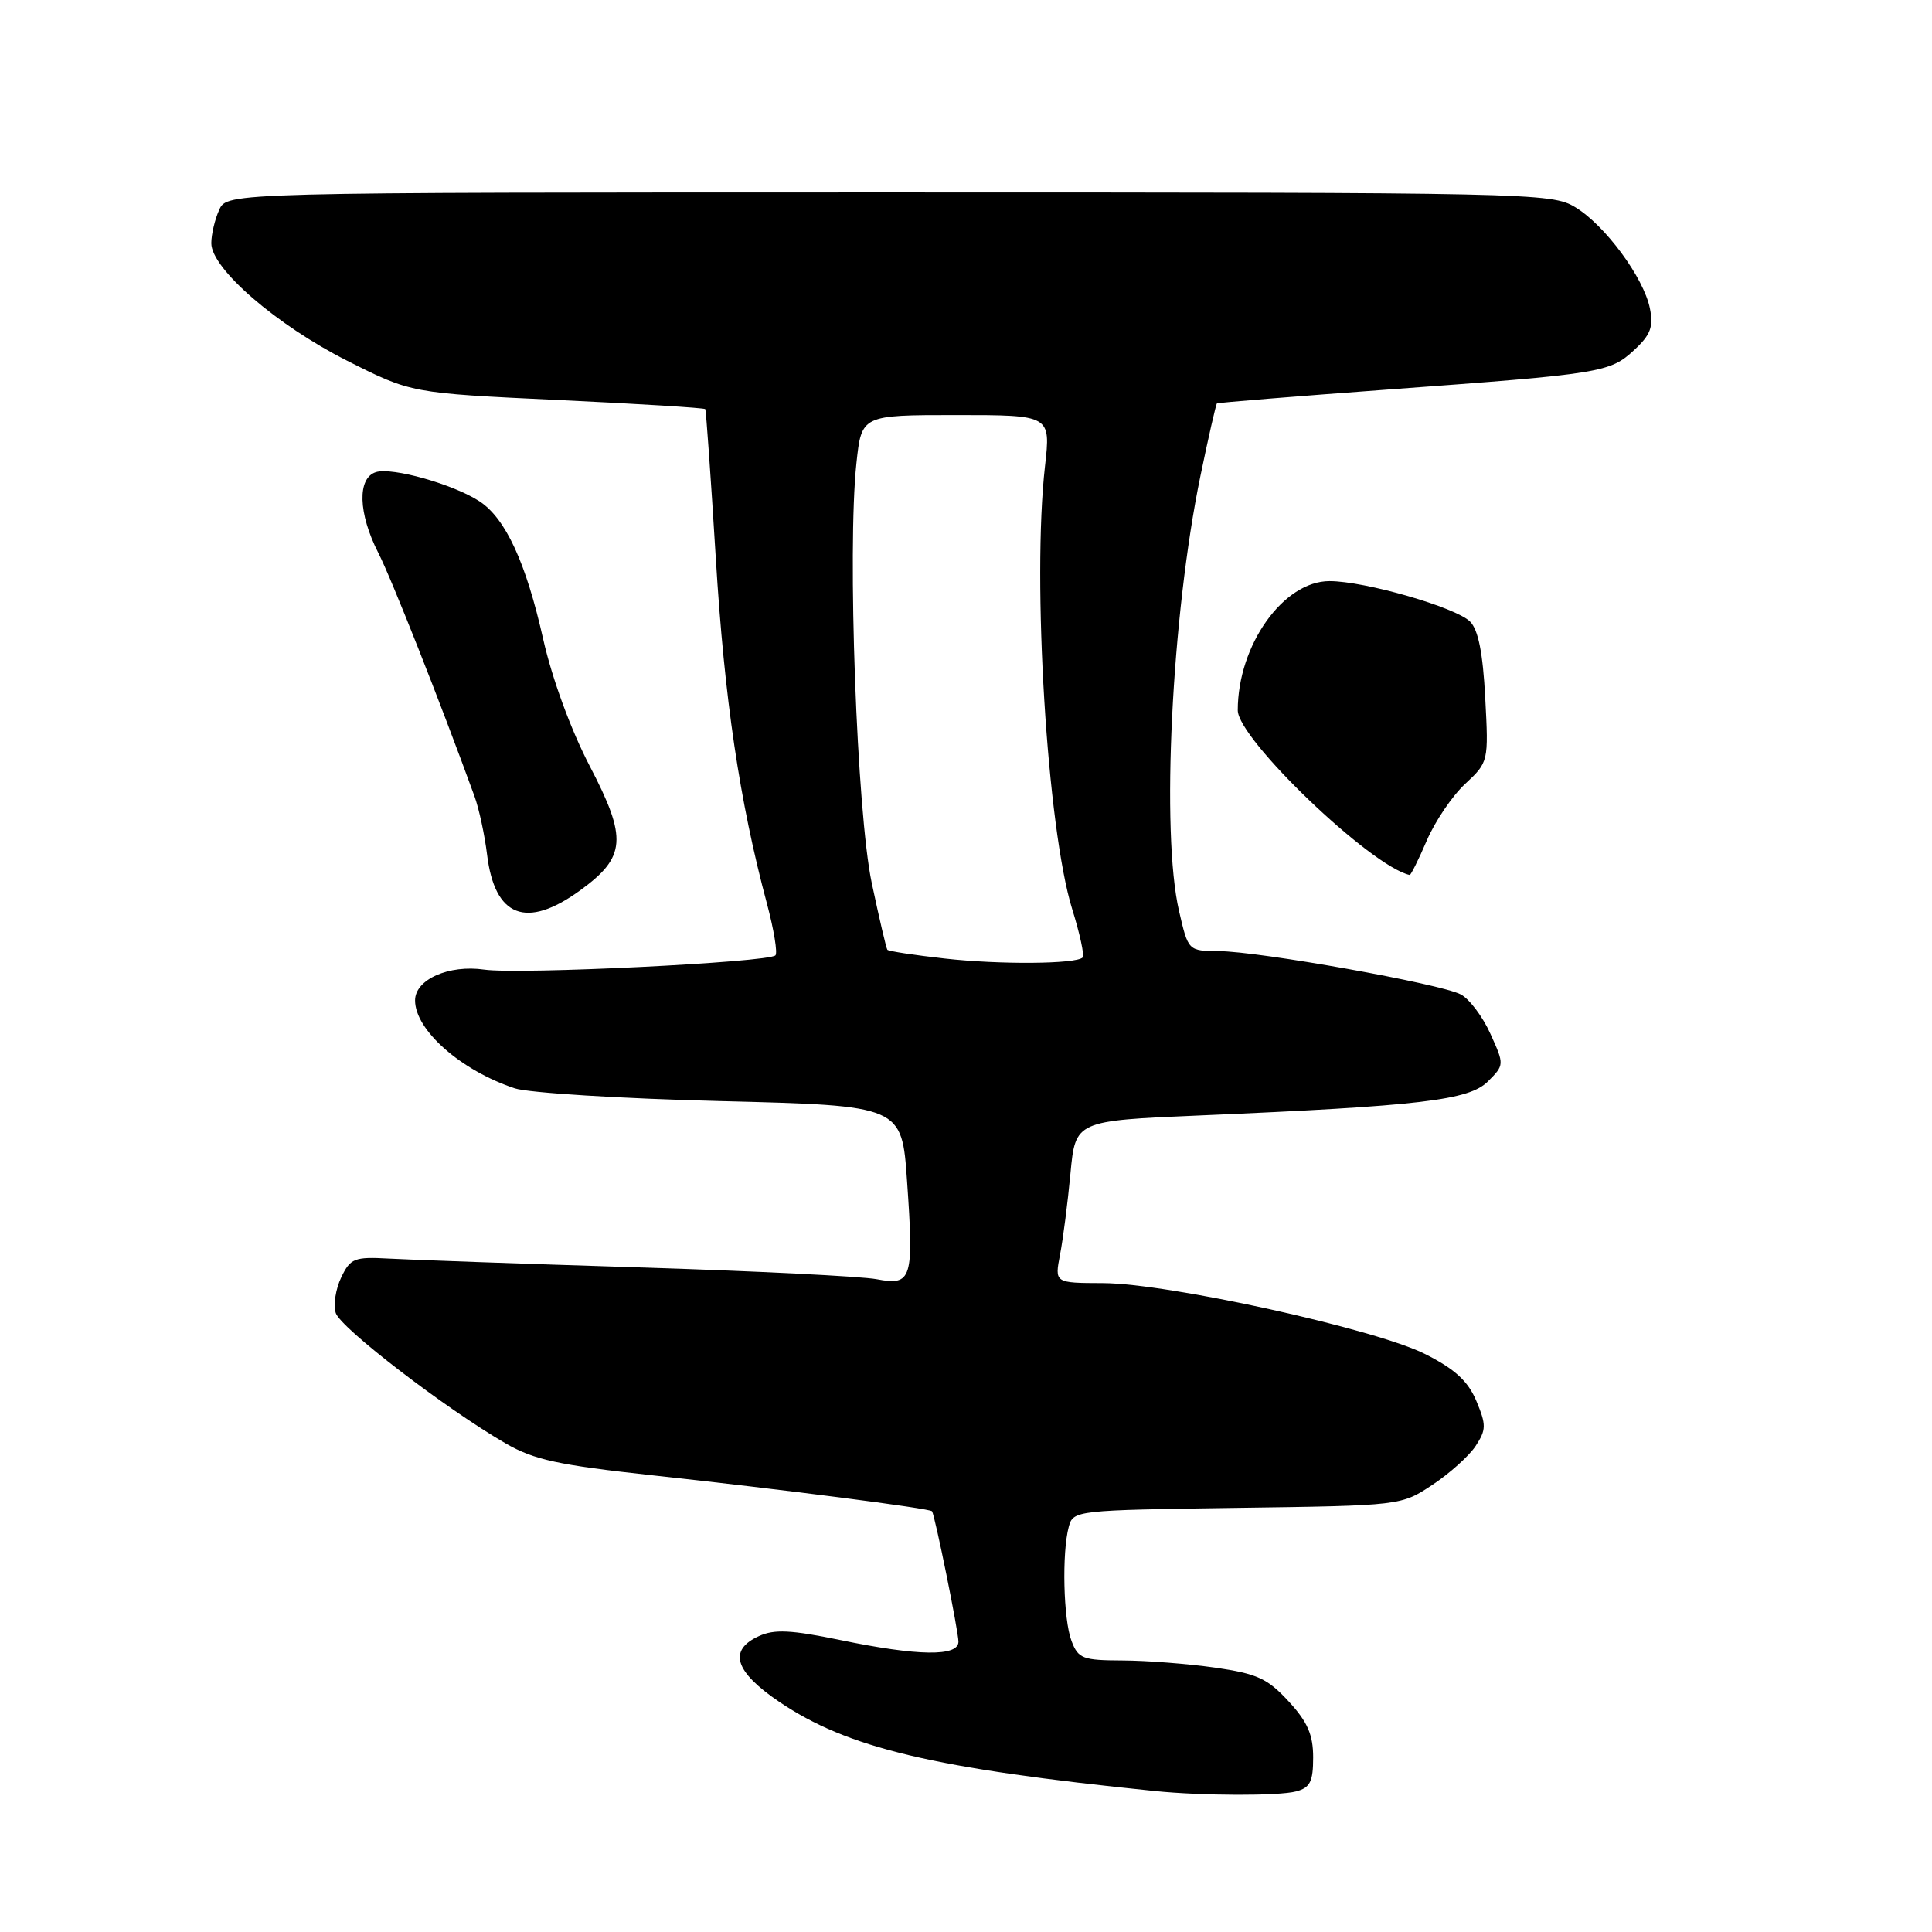 <?xml version="1.0" encoding="UTF-8" standalone="no"?>
<!DOCTYPE svg PUBLIC "-//W3C//DTD SVG 1.1//EN" "http://www.w3.org/Graphics/SVG/1.1/DTD/svg11.dtd" >
<svg xmlns="http://www.w3.org/2000/svg" xmlns:xlink="http://www.w3.org/1999/xlink" version="1.1" viewBox="0 0 256 256">
 <g >
 <path fill="currentColor"
d=" M 171.75 237.37 C 173.60 236.88 174.00 236.07 174.00 232.87 C 174.00 229.86 173.26 228.16 170.75 225.44 C 167.96 222.41 166.58 221.77 161.00 220.97 C 157.43 220.46 151.90 220.03 148.73 220.02 C 143.46 220.00 142.87 219.78 141.98 217.43 C 140.90 214.61 140.69 205.75 141.62 202.30 C 142.20 200.14 142.52 200.10 163.93 199.80 C 185.65 199.50 185.65 199.50 189.80 196.75 C 192.08 195.24 194.66 192.92 195.53 191.60 C 196.94 189.45 196.95 188.81 195.63 185.65 C 194.52 183.01 192.81 181.43 188.88 179.44 C 182.30 176.10 154.78 170.04 146.12 170.02 C 139.74 170.00 139.74 170.00 140.46 166.25 C 140.86 164.19 141.48 159.35 141.84 155.50 C 142.50 148.50 142.50 148.50 159.00 147.80 C 188.24 146.55 194.65 145.79 197.15 143.30 C 199.34 141.11 199.34 141.08 197.49 136.99 C 196.48 134.73 194.71 132.38 193.57 131.77 C 190.97 130.37 166.88 126.06 161.48 126.03 C 157.45 126.00 157.45 126.00 156.23 120.72 C 153.83 110.39 155.24 81.58 159.06 63.08 C 160.13 57.90 161.12 53.57 161.25 53.46 C 161.39 53.35 171.62 52.52 184.00 51.61 C 212.33 49.53 213.31 49.37 216.55 46.37 C 218.71 44.37 219.11 43.30 218.62 40.87 C 217.81 36.80 212.68 29.84 208.72 27.45 C 205.59 25.56 202.99 25.50 117.80 25.50 C 30.09 25.50 30.09 25.50 29.05 27.80 C 28.47 29.06 28.00 31.06 28.00 32.23 C 28.00 35.60 36.64 43.07 46.00 47.80 C 54.50 52.09 54.50 52.09 73.87 53.00 C 84.53 53.50 93.34 54.05 93.45 54.21 C 93.56 54.37 94.19 63.27 94.85 74.00 C 95.99 92.66 97.99 106.18 101.63 119.76 C 102.55 123.21 103.05 126.28 102.75 126.59 C 101.81 127.52 68.79 129.14 64.18 128.48 C 59.47 127.80 55.00 129.78 55.00 132.56 C 55.00 136.49 61.06 141.84 68.21 144.21 C 70.02 144.81 82.30 145.57 95.50 145.90 C 119.50 146.50 119.50 146.50 120.19 156.50 C 121.10 169.55 120.84 170.39 116.15 169.50 C 114.14 169.12 99.90 168.41 84.50 167.93 C 69.10 167.45 54.26 166.93 51.52 166.77 C 46.95 166.52 46.43 166.73 45.21 169.27 C 44.48 170.79 44.15 172.91 44.49 173.98 C 45.13 175.97 58.99 186.62 67.00 191.26 C 70.76 193.43 73.97 194.13 86.50 195.49 C 103.64 197.35 123.25 199.87 123.50 200.25 C 123.89 200.83 127.00 216.18 127.00 217.53 C 127.00 219.53 121.65 219.45 111.32 217.31 C 104.82 215.97 102.60 215.86 100.57 216.79 C 96.46 218.66 97.33 221.49 103.25 225.50 C 112.34 231.64 123.65 234.33 153.00 237.32 C 159.27 237.96 169.45 237.99 171.75 237.37 Z  M 76.83 118.01 C 82.96 113.57 83.16 111.13 78.15 101.52 C 75.65 96.72 73.17 89.97 71.98 84.71 C 69.69 74.53 66.99 68.69 63.54 66.43 C 60.08 64.17 51.96 61.88 49.81 62.56 C 47.32 63.35 47.46 68.02 50.12 73.24 C 51.88 76.69 58.29 92.91 62.87 105.50 C 63.47 107.15 64.22 110.63 64.54 113.24 C 65.55 121.53 69.73 123.15 76.83 118.01 Z  M 189.05 111.39 C 190.13 108.86 192.42 105.47 194.14 103.87 C 197.24 100.98 197.25 100.93 196.80 92.45 C 196.49 86.52 195.88 83.45 194.79 82.36 C 192.89 80.47 180.86 77.00 176.17 77.00 C 170.05 77.00 164.02 85.48 164.01 94.11 C 164.00 97.90 181.62 114.79 186.79 115.94 C 186.94 115.97 187.96 113.93 189.05 111.39 Z  M 125.18 127.01 C 121.15 126.56 117.74 126.04 117.58 125.85 C 117.43 125.66 116.50 121.67 115.51 117.00 C 113.53 107.64 112.26 72.78 113.48 61.39 C 114.16 55.00 114.16 55.00 126.70 55.00 C 139.23 55.00 139.23 55.00 138.47 61.75 C 136.74 77.01 138.75 109.72 142.07 120.46 C 143.09 123.73 143.71 126.62 143.46 126.87 C 142.58 127.75 132.47 127.83 125.18 127.01 Z "/>
</g>
</svg>